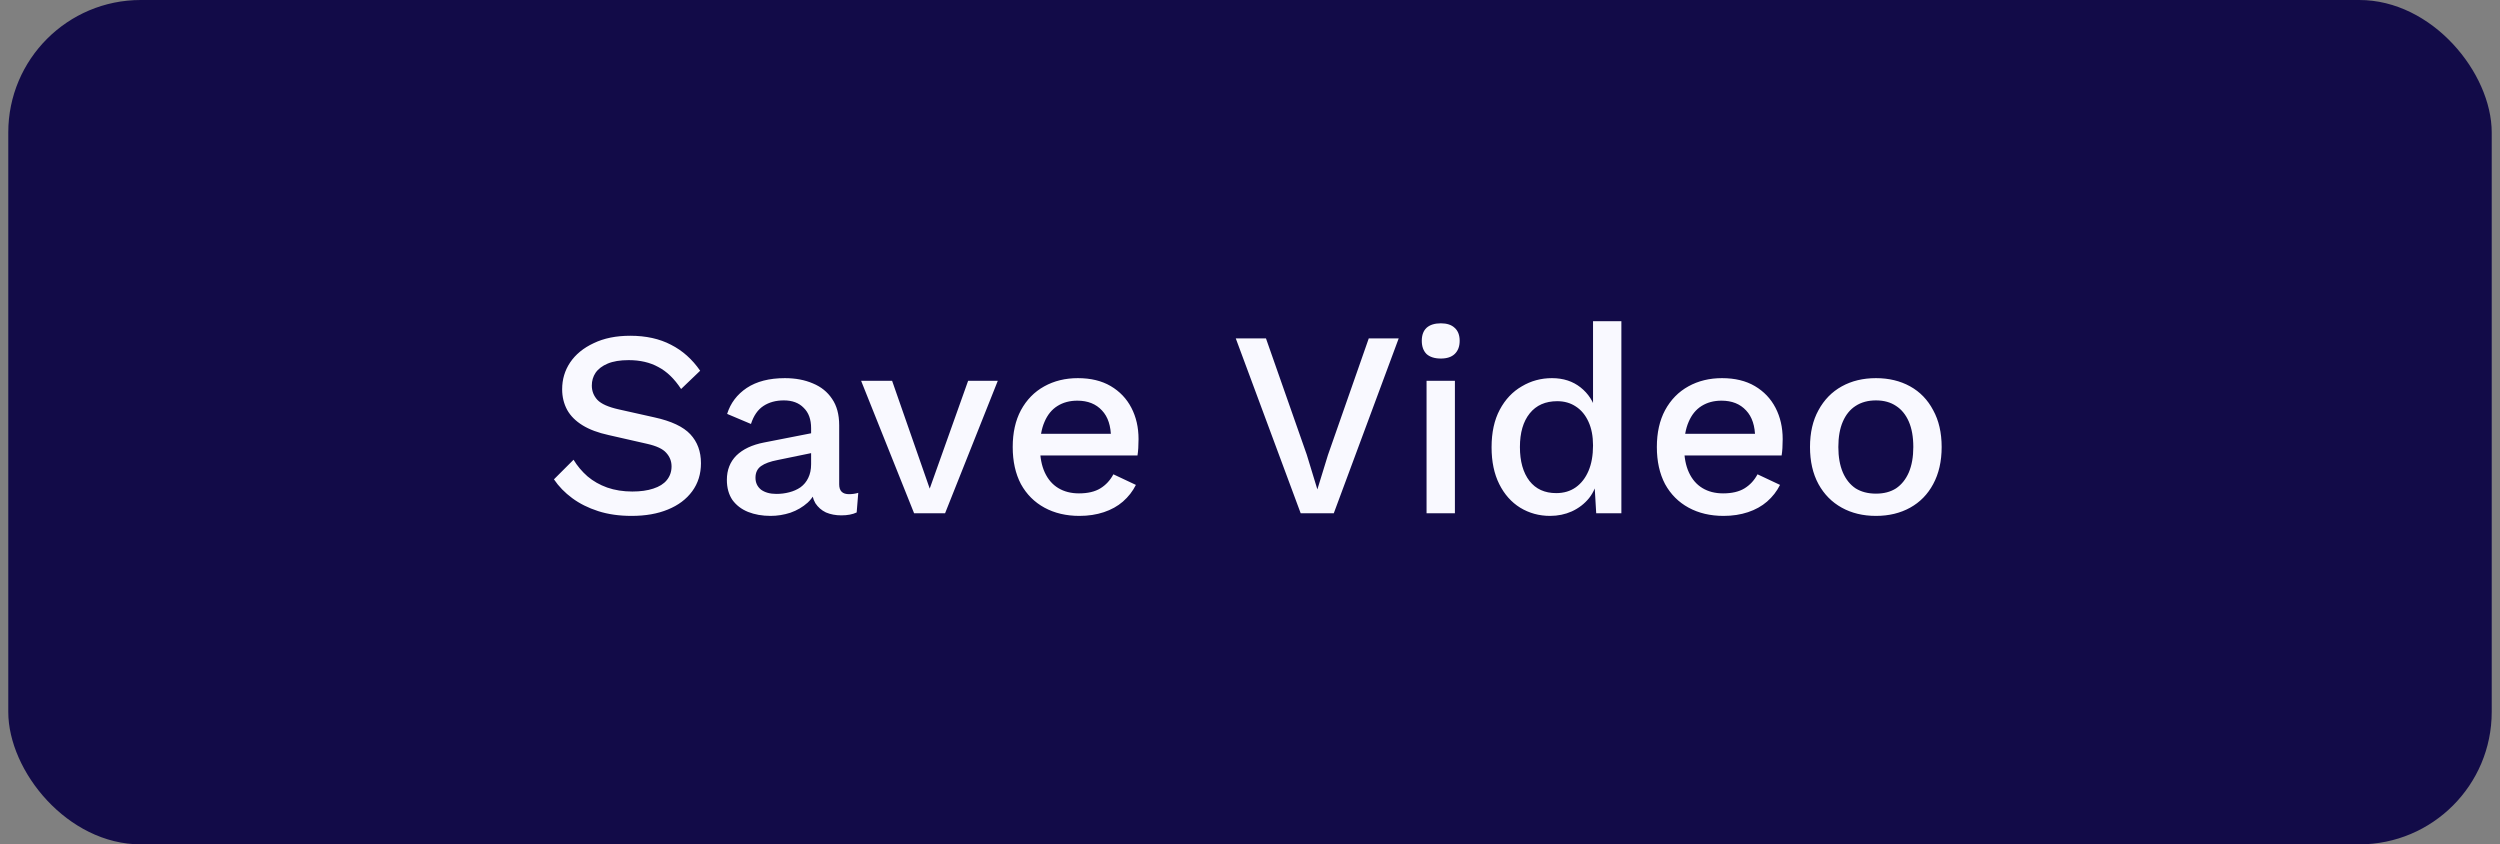 <svg width="151" height="51" viewBox="0 0 151 51" fill="none" xmlns="http://www.w3.org/2000/svg">
<rect x="0" y="0" width="151" height="51" fill="#808080" stroke="none"/>
<rect x="0.5" width="150" height="51" rx="8" fill="#120B48"/>
<path d="M38.066 20.28C39.016 20.28 39.837 20.461 40.53 20.824C41.224 21.176 41.81 21.699 42.29 22.392L41.138 23.496C40.733 22.877 40.274 22.435 39.762 22.168C39.261 21.891 38.664 21.752 37.97 21.752C37.458 21.752 37.037 21.821 36.706 21.96C36.376 22.099 36.13 22.285 35.97 22.52C35.821 22.744 35.746 23 35.746 23.288C35.746 23.619 35.858 23.907 36.082 24.152C36.317 24.397 36.749 24.589 37.378 24.728L39.522 25.208C40.546 25.432 41.272 25.773 41.698 26.232C42.125 26.691 42.338 27.272 42.338 27.976C42.338 28.627 42.162 29.192 41.81 29.672C41.458 30.152 40.968 30.52 40.338 30.776C39.72 31.032 38.989 31.16 38.146 31.16C37.4 31.16 36.728 31.064 36.13 30.872C35.533 30.68 35.01 30.419 34.562 30.088C34.114 29.757 33.746 29.379 33.458 28.952L34.642 27.768C34.866 28.141 35.149 28.477 35.49 28.776C35.832 29.064 36.226 29.288 36.674 29.448C37.133 29.608 37.64 29.688 38.194 29.688C38.685 29.688 39.106 29.629 39.458 29.512C39.821 29.395 40.093 29.224 40.274 29C40.466 28.765 40.562 28.488 40.562 28.168C40.562 27.859 40.456 27.587 40.242 27.352C40.04 27.117 39.656 26.936 39.09 26.808L36.77 26.28C36.13 26.141 35.602 25.944 35.186 25.688C34.77 25.432 34.461 25.123 34.258 24.76C34.056 24.387 33.954 23.971 33.954 23.512C33.954 22.915 34.114 22.376 34.434 21.896C34.765 21.405 35.24 21.016 35.858 20.728C36.477 20.429 37.213 20.28 38.066 20.28ZM48.991 25.864C48.991 25.331 48.842 24.92 48.543 24.632C48.255 24.333 47.855 24.184 47.343 24.184C46.863 24.184 46.452 24.296 46.111 24.52C45.77 24.744 45.519 25.107 45.359 25.608L43.919 25C44.122 24.349 44.516 23.827 45.103 23.432C45.7 23.037 46.468 22.84 47.407 22.84C48.047 22.84 48.612 22.947 49.103 23.16C49.594 23.363 49.978 23.672 50.255 24.088C50.543 24.504 50.687 25.037 50.687 25.688V29.256C50.687 29.651 50.884 29.848 51.279 29.848C51.471 29.848 51.658 29.821 51.839 29.768L51.743 30.952C51.498 31.069 51.188 31.128 50.815 31.128C50.474 31.128 50.164 31.069 49.887 30.952C49.62 30.824 49.407 30.637 49.247 30.392C49.098 30.136 49.023 29.821 49.023 29.448V29.336L49.375 29.32C49.279 29.736 49.082 30.083 48.783 30.36C48.484 30.627 48.138 30.829 47.743 30.968C47.348 31.096 46.948 31.16 46.543 31.16C46.042 31.16 45.588 31.08 45.183 30.92C44.788 30.76 44.474 30.52 44.239 30.2C44.015 29.869 43.903 29.464 43.903 28.984C43.903 28.387 44.095 27.896 44.479 27.512C44.874 27.128 45.428 26.867 46.143 26.728L49.247 26.12L49.231 27.32L46.975 27.784C46.527 27.869 46.191 27.992 45.967 28.152C45.743 28.312 45.631 28.547 45.631 28.856C45.631 29.155 45.743 29.395 45.967 29.576C46.202 29.747 46.511 29.832 46.895 29.832C47.162 29.832 47.418 29.8 47.663 29.736C47.919 29.672 48.148 29.571 48.351 29.432C48.554 29.283 48.708 29.096 48.815 28.872C48.932 28.637 48.991 28.36 48.991 28.04V25.864ZM58.475 23H60.267L57.083 31H55.211L52.011 23H53.883L56.155 29.512L58.475 23ZM65.2 31.16C64.4 31.16 63.696 30.995 63.088 30.664C62.48 30.333 62.005 29.859 61.664 29.24C61.333 28.611 61.168 27.864 61.168 27C61.168 26.136 61.333 25.395 61.664 24.776C62.005 24.147 62.474 23.667 63.072 23.336C63.669 23.005 64.346 22.84 65.104 22.84C65.882 22.84 66.544 23 67.088 23.32C67.632 23.64 68.048 24.077 68.336 24.632C68.624 25.187 68.768 25.816 68.768 26.52C68.768 26.712 68.762 26.893 68.752 27.064C68.741 27.235 68.725 27.384 68.704 27.512H62.272V26.2H67.952L67.104 26.456C67.104 25.731 66.922 25.176 66.56 24.792C66.197 24.397 65.701 24.2 65.072 24.2C64.613 24.2 64.213 24.307 63.872 24.52C63.53 24.733 63.269 25.053 63.088 25.48C62.906 25.896 62.816 26.408 62.816 27.016C62.816 27.613 62.912 28.12 63.104 28.536C63.296 28.952 63.568 29.267 63.92 29.48C64.272 29.693 64.688 29.8 65.168 29.8C65.701 29.8 66.133 29.699 66.464 29.496C66.794 29.293 67.056 29.011 67.248 28.648L68.608 29.288C68.416 29.672 68.154 30.008 67.824 30.296C67.504 30.573 67.12 30.787 66.672 30.936C66.224 31.085 65.733 31.16 65.2 31.16ZM84.481 20.44L80.561 31H78.561L74.641 20.44H76.465L78.929 27.464L79.569 29.56L80.209 27.48L82.673 20.44H84.481ZM87.028 21.656C86.655 21.656 86.367 21.565 86.164 21.384C85.972 21.192 85.876 20.925 85.876 20.584C85.876 20.243 85.972 19.981 86.164 19.8C86.367 19.619 86.655 19.528 87.028 19.528C87.391 19.528 87.668 19.619 87.86 19.8C88.063 19.981 88.164 20.243 88.164 20.584C88.164 20.925 88.063 21.192 87.86 21.384C87.668 21.565 87.391 21.656 87.028 21.656ZM87.876 23V31H86.164V23H87.876ZM93.627 31.16C92.965 31.16 92.363 30.995 91.819 30.664C91.285 30.333 90.864 29.859 90.555 29.24C90.245 28.621 90.091 27.88 90.091 27.016C90.091 26.12 90.256 25.363 90.587 24.744C90.917 24.125 91.36 23.656 91.915 23.336C92.469 23.005 93.077 22.84 93.739 22.84C94.421 22.84 94.997 23.027 95.467 23.4C95.936 23.773 96.251 24.259 96.411 24.856L96.219 25.032V19.4H97.931V31H96.411L96.283 28.824L96.507 28.84C96.432 29.32 96.256 29.736 95.979 30.088C95.701 30.429 95.355 30.696 94.939 30.888C94.533 31.069 94.096 31.16 93.627 31.16ZM93.995 29.784C94.453 29.784 94.848 29.667 95.179 29.432C95.509 29.197 95.765 28.867 95.947 28.44C96.128 28.013 96.219 27.501 96.219 26.904C96.219 26.349 96.128 25.875 95.947 25.48C95.765 25.075 95.509 24.765 95.179 24.552C94.859 24.339 94.485 24.232 94.059 24.232C93.344 24.232 92.789 24.477 92.395 24.968C92 25.459 91.803 26.136 91.803 27C91.803 27.864 91.995 28.547 92.379 29.048C92.763 29.539 93.301 29.784 93.995 29.784ZM104.106 31.16C103.306 31.16 102.602 30.995 101.994 30.664C101.386 30.333 100.911 29.859 100.57 29.24C100.239 28.611 100.074 27.864 100.074 27C100.074 26.136 100.239 25.395 100.57 24.776C100.911 24.147 101.38 23.667 101.978 23.336C102.575 23.005 103.252 22.84 104.01 22.84C104.788 22.84 105.45 23 105.994 23.32C106.538 23.64 106.954 24.077 107.242 24.632C107.53 25.187 107.674 25.816 107.674 26.52C107.674 26.712 107.668 26.893 107.658 27.064C107.647 27.235 107.631 27.384 107.61 27.512H101.178V26.2H106.858L106.01 26.456C106.01 25.731 105.828 25.176 105.466 24.792C105.103 24.397 104.607 24.2 103.978 24.2C103.519 24.2 103.119 24.307 102.778 24.52C102.436 24.733 102.175 25.053 101.994 25.48C101.812 25.896 101.722 26.408 101.722 27.016C101.722 27.613 101.818 28.12 102.01 28.536C102.202 28.952 102.474 29.267 102.826 29.48C103.178 29.693 103.594 29.8 104.074 29.8C104.607 29.8 105.039 29.699 105.37 29.496C105.7 29.293 105.962 29.011 106.154 28.648L107.514 29.288C107.322 29.672 107.06 30.008 106.73 30.296C106.41 30.573 106.026 30.787 105.578 30.936C105.13 31.085 104.639 31.16 104.106 31.16ZM113.308 22.84C114.086 22.84 114.774 23.005 115.372 23.336C115.969 23.667 116.433 24.147 116.764 24.776C117.105 25.395 117.276 26.136 117.276 27C117.276 27.864 117.105 28.611 116.764 29.24C116.433 29.859 115.969 30.333 115.372 30.664C114.774 30.995 114.086 31.16 113.308 31.16C112.529 31.16 111.841 30.995 111.244 30.664C110.646 30.333 110.177 29.859 109.836 29.24C109.494 28.611 109.324 27.864 109.324 27C109.324 26.136 109.494 25.395 109.836 24.776C110.177 24.147 110.646 23.667 111.244 23.336C111.841 23.005 112.529 22.84 113.308 22.84ZM113.308 24.184C112.828 24.184 112.417 24.296 112.076 24.52C111.745 24.733 111.489 25.048 111.308 25.464C111.126 25.88 111.036 26.392 111.036 27C111.036 27.597 111.126 28.109 111.308 28.536C111.489 28.952 111.745 29.272 112.076 29.496C112.417 29.709 112.828 29.816 113.308 29.816C113.788 29.816 114.193 29.709 114.524 29.496C114.854 29.272 115.11 28.952 115.292 28.536C115.473 28.109 115.564 27.597 115.564 27C115.564 26.392 115.473 25.88 115.292 25.464C115.11 25.048 114.854 24.733 114.524 24.52C114.193 24.296 113.788 24.184 113.308 24.184Z" fill="#F9F9FF"/>
</svg>
